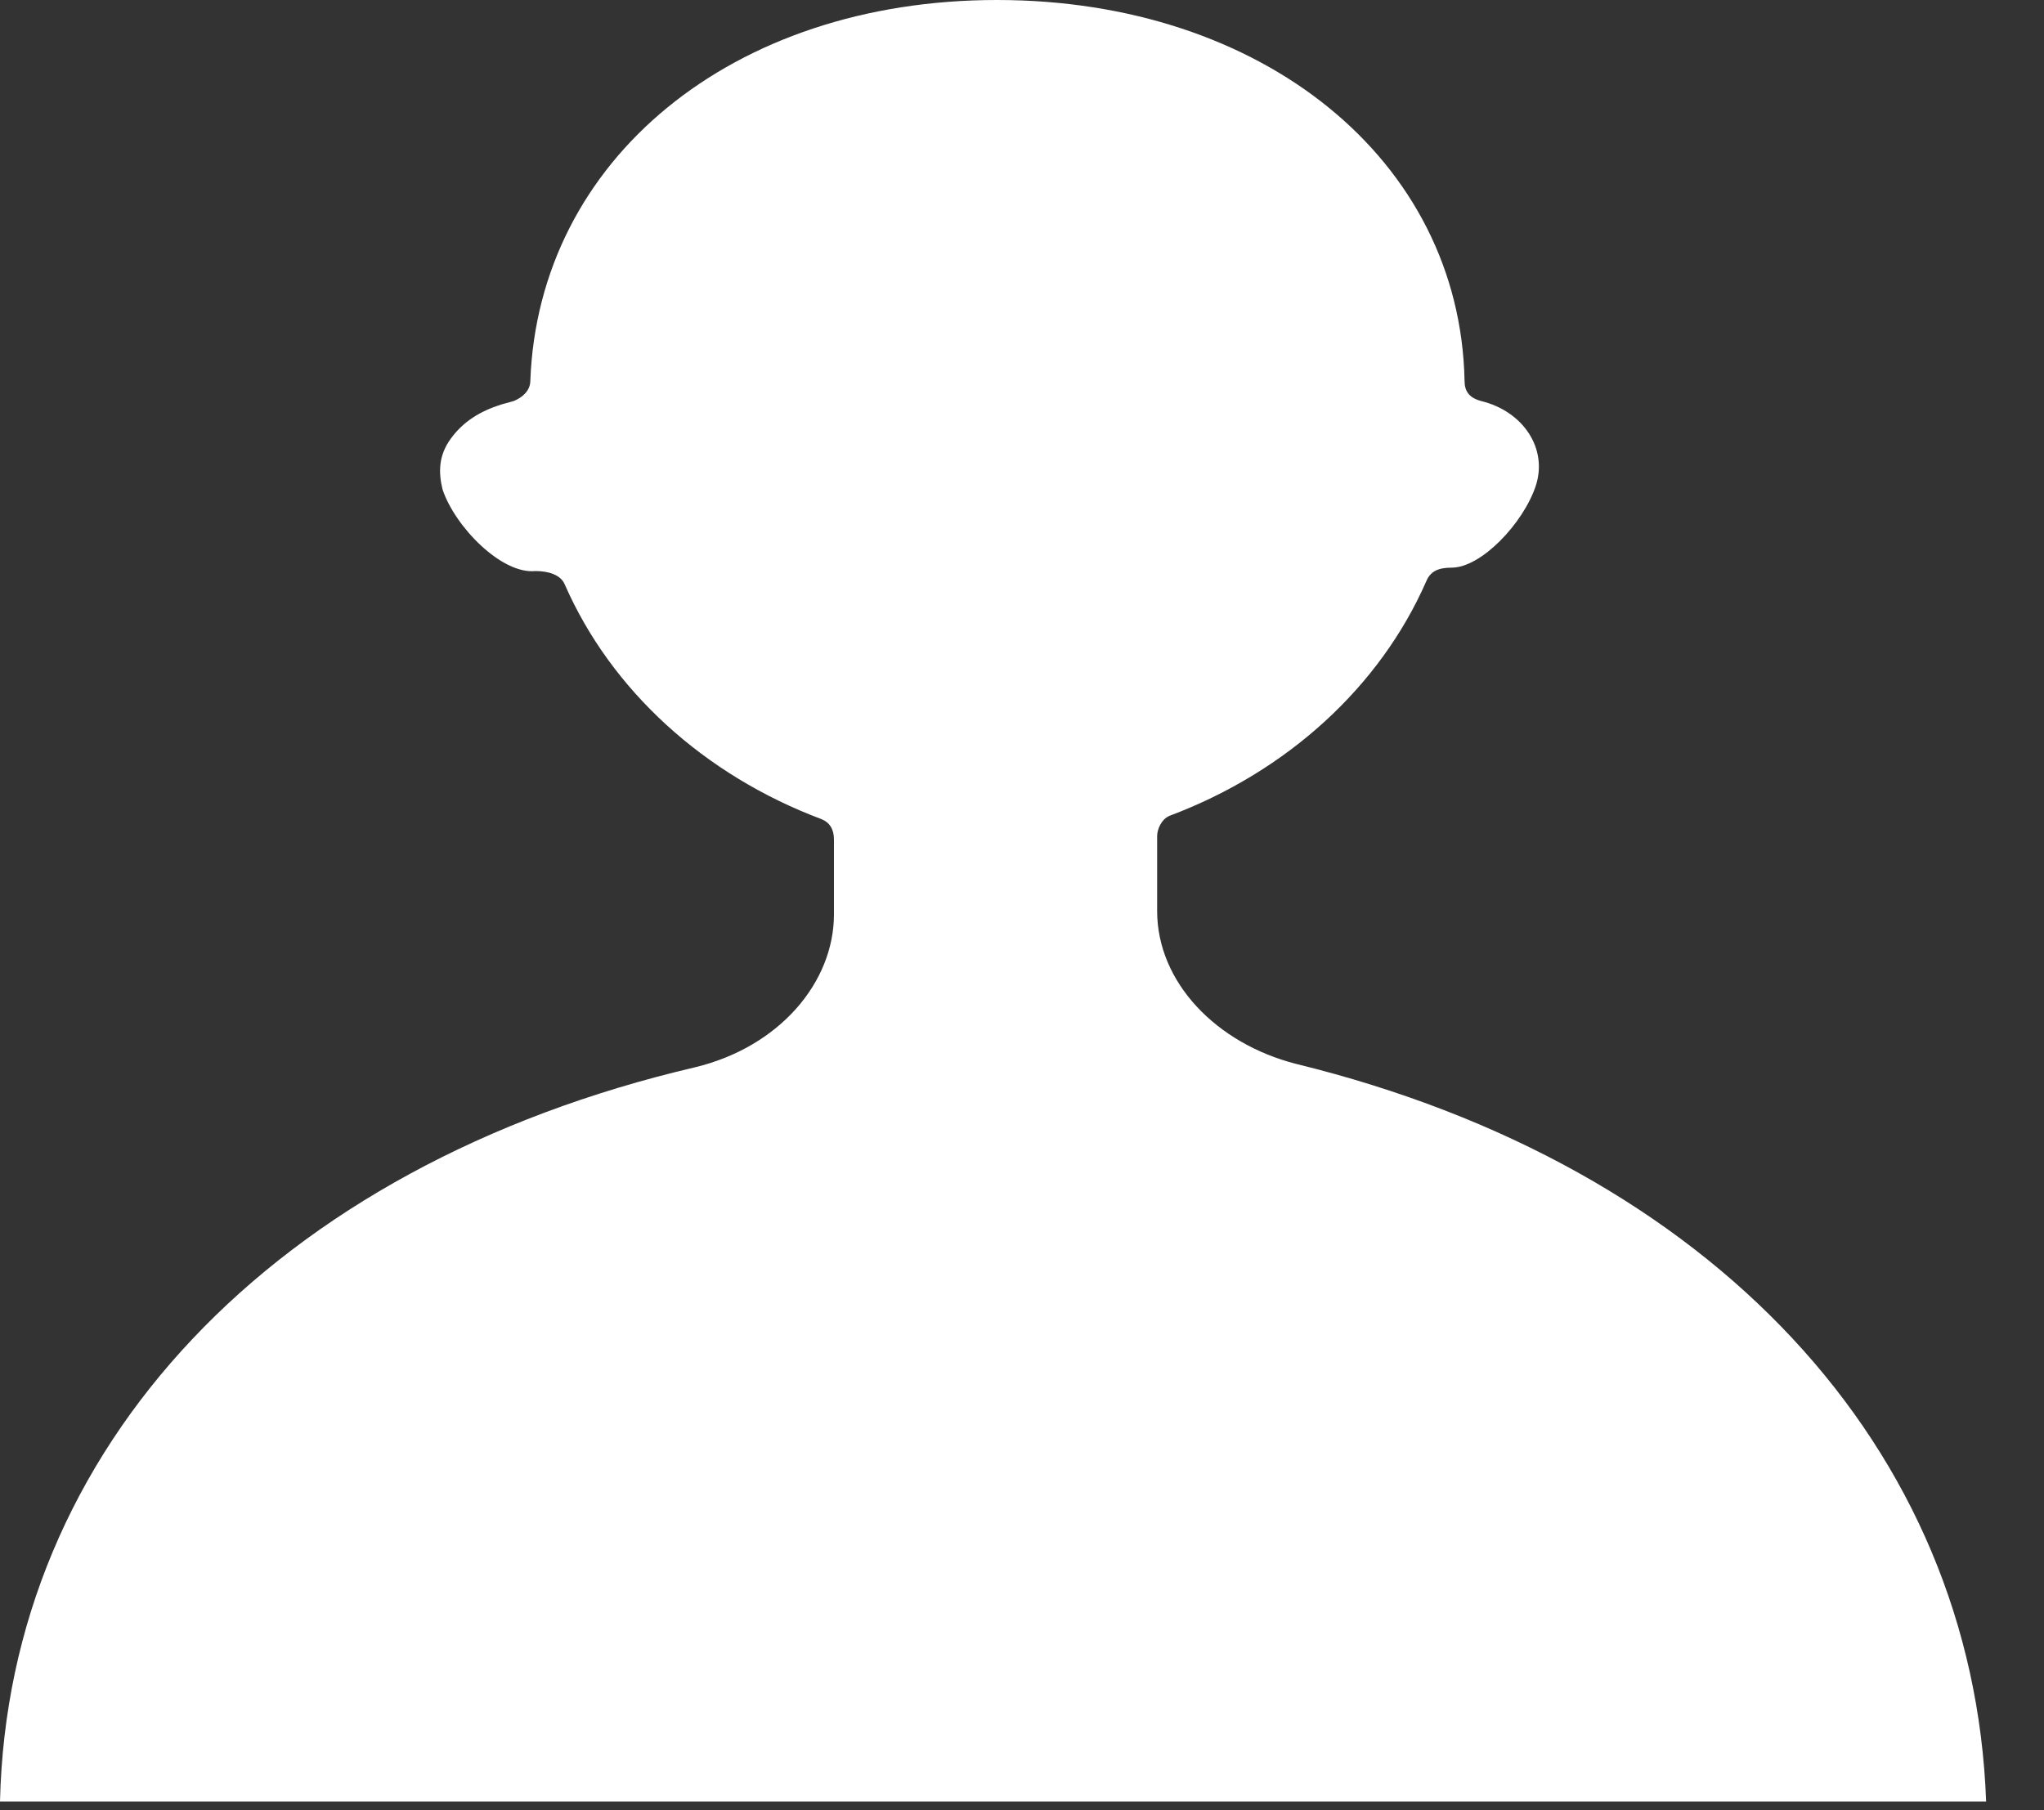 <svg preserveAspectRatio="none" width="35" height="31" viewBox="0 0 35 31" fill="none" xmlns="http://www.w3.org/2000/svg">
<rect x="0" y="0" width="35" height="31" fill="#333333" stroke="none"/>
<path d="M22.193 18.219C20.826 17.869 19.814 16.822 19.814 15.599V14.319C19.814 14.203 19.886 14.028 20.028 13.97C22.044 13.213 23.632 11.758 24.423 9.953C24.494 9.779 24.636 9.721 24.857 9.721C25.363 9.721 26.082 8.964 26.296 8.324C26.509 7.683 26.082 7.043 25.363 6.868C25.149 6.81 25.078 6.694 25.078 6.519C25 2.736 21.616 0 17.072 0C12.535 0 9.223 2.736 9.081 6.519C9.081 6.694 8.939 6.81 8.796 6.868L8.582 6.927C8.219 7.043 7.934 7.218 7.721 7.509C7.507 7.8 7.507 8.091 7.578 8.382C7.792 9.022 8.59 9.837 9.166 9.779C9.38 9.779 9.601 9.837 9.672 10.012C10.463 11.816 12.051 13.271 14.067 14.028C14.209 14.086 14.28 14.203 14.28 14.377V15.658C14.28 16.822 13.347 17.928 11.902 18.277C4.687 19.965 0.142 24.796 0 30.85H34.009C33.788 24.796 29.323 19.965 22.193 18.219Z" fill="white"/>
</svg>
